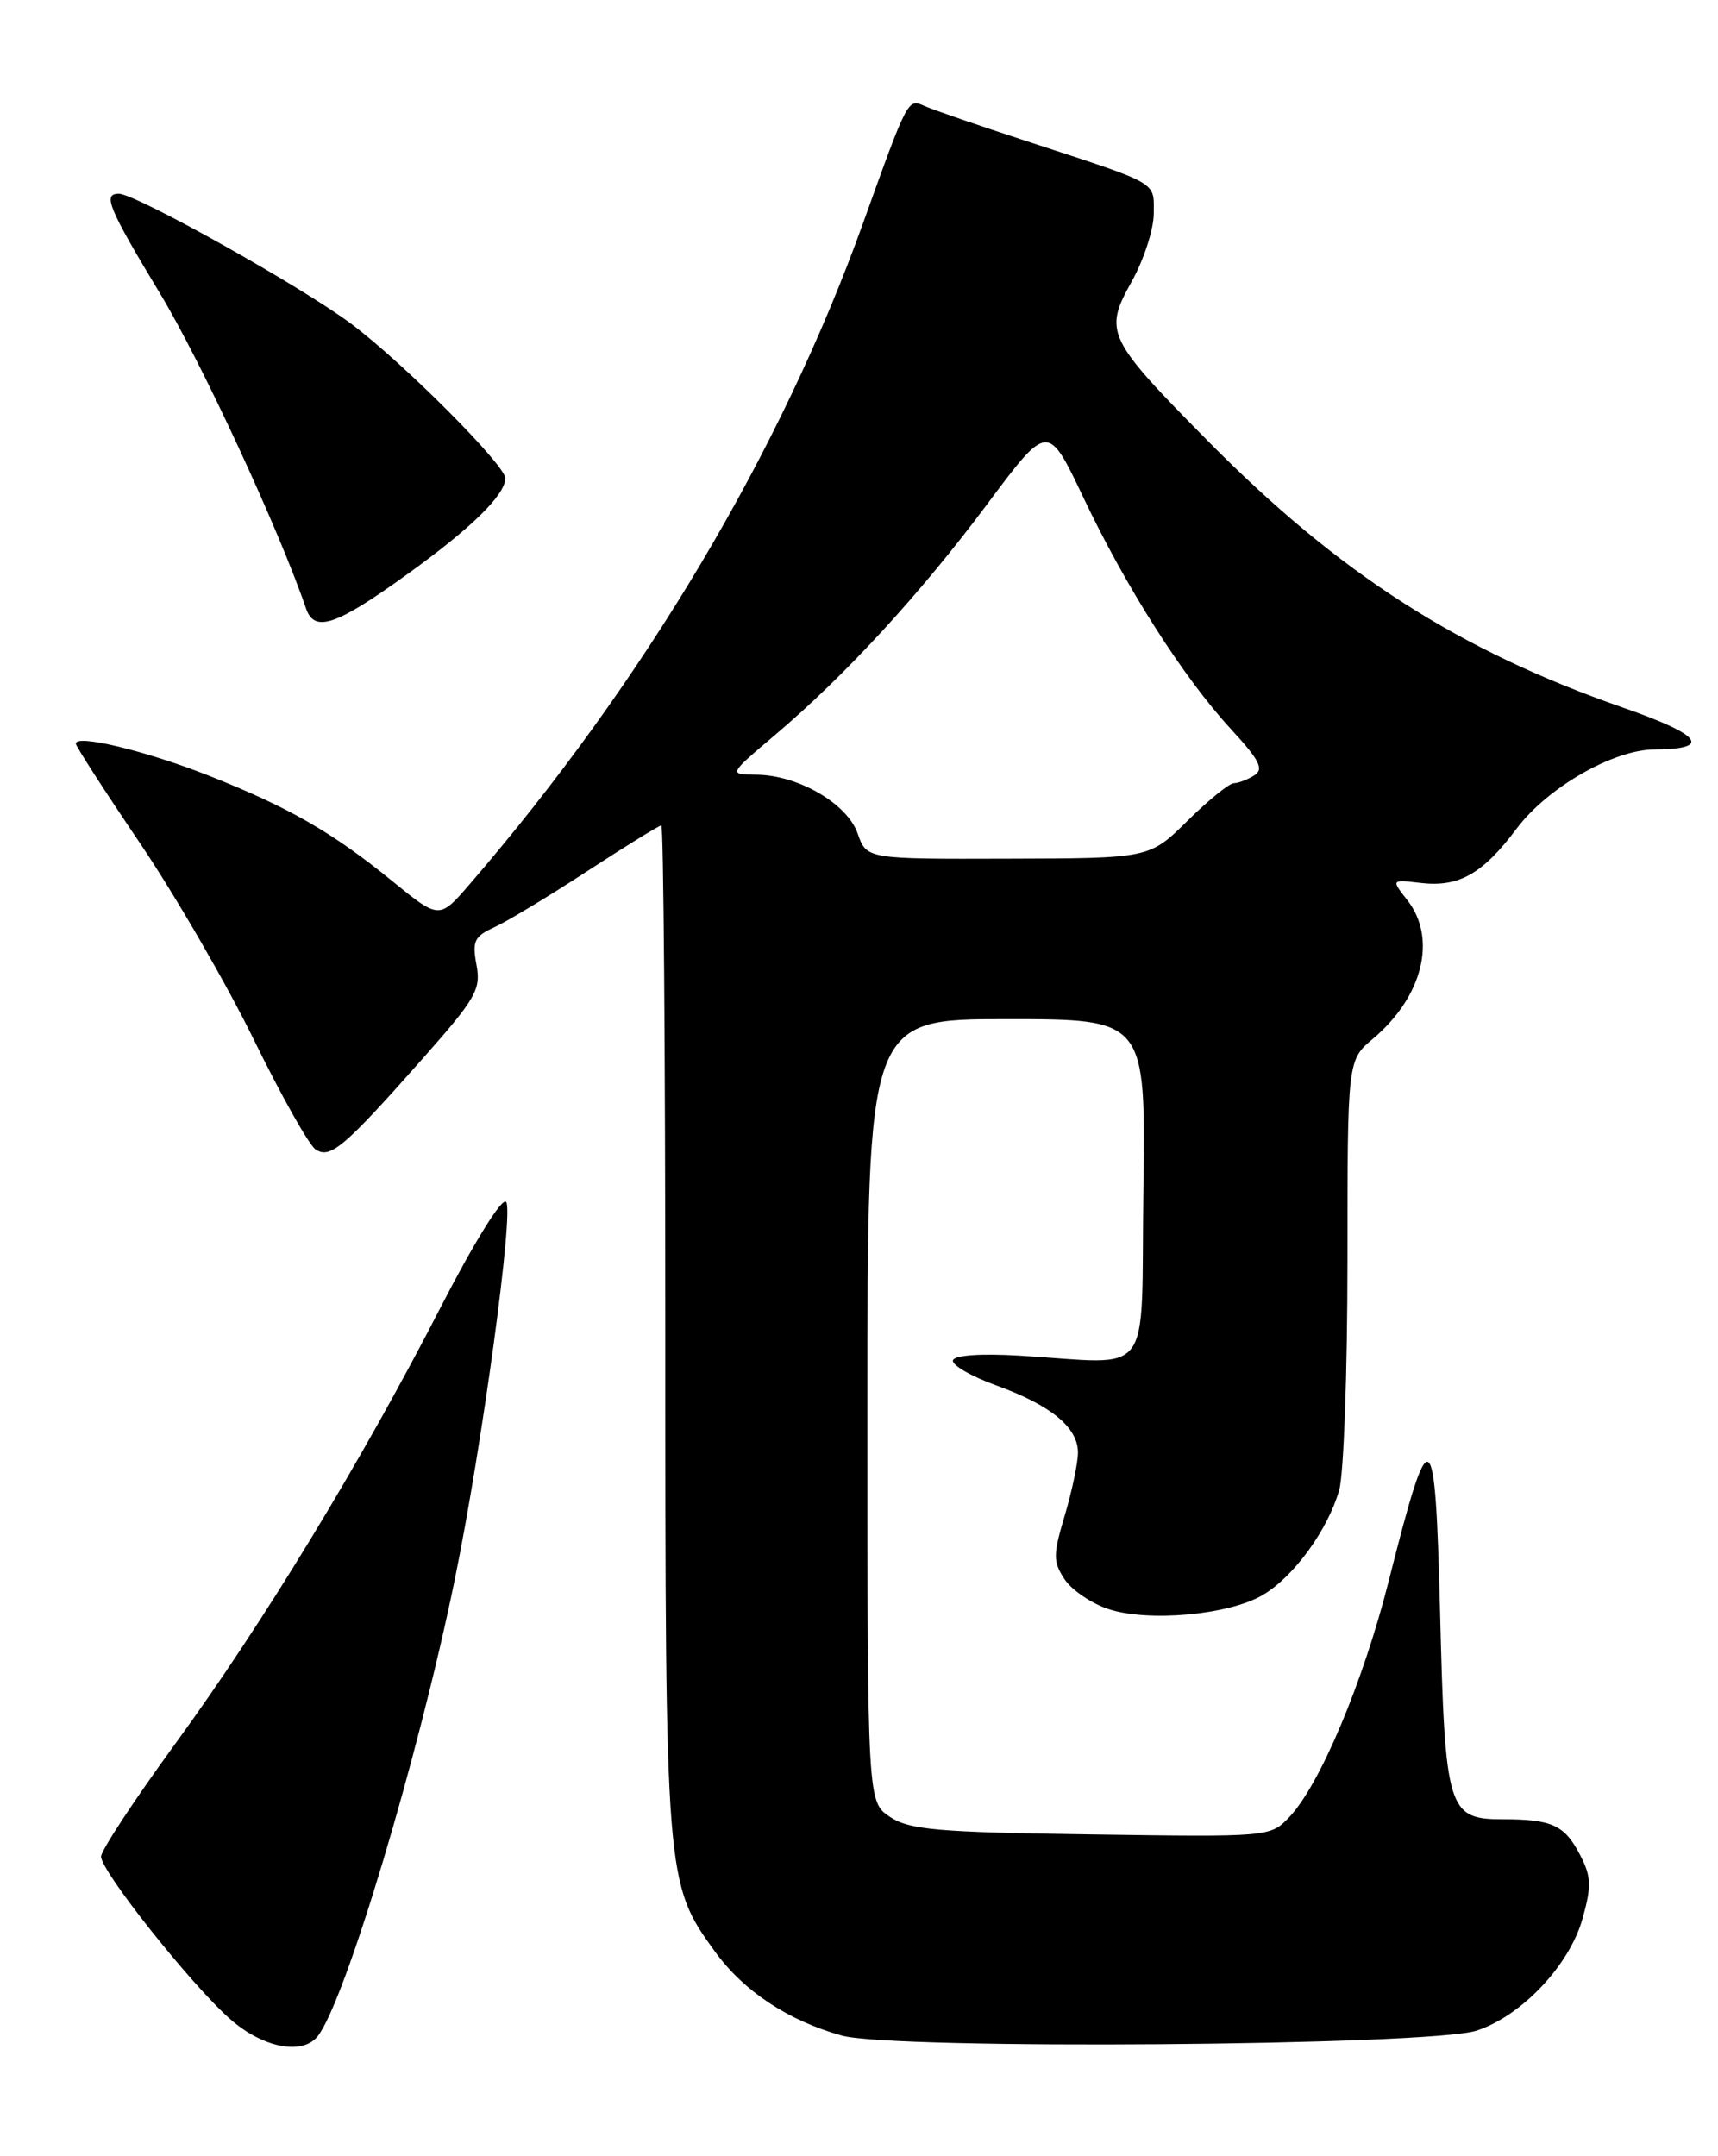 <?xml version="1.0" encoding="UTF-8" standalone="no"?>
<!DOCTYPE svg PUBLIC "-//W3C//DTD SVG 1.1//EN" "http://www.w3.org/Graphics/SVG/1.1/DTD/svg11.dtd" >
<svg xmlns="http://www.w3.org/2000/svg" xmlns:xlink="http://www.w3.org/1999/xlink" version="1.1" viewBox="0 0 204 256">
 <g >
 <path fill="currentColor"
d=" M 37.73 241.75 C 40.99 237.60 49.66 208.71 53.99 187.59 C 57.25 171.68 61.06 143.66 60.09 142.69 C 59.59 142.19 56.29 147.51 52.34 155.18 C 42.91 173.54 31.18 192.82 20.75 207.12 C 15.94 213.72 12.00 219.71 12.00 220.43 C 12.00 222.18 22.75 235.71 27.36 239.75 C 31.24 243.15 35.93 244.05 37.73 241.75 Z  M 175.31 241.10 C 180.64 239.38 186.36 233.35 187.91 227.81 C 189.00 223.92 188.96 222.82 187.63 220.25 C 185.79 216.69 184.30 216.00 178.45 216.00 C 171.91 216.00 171.59 214.93 171.00 191.50 C 170.42 168.45 169.86 168.09 164.92 187.63 C 161.86 199.77 156.69 212.02 153.04 215.80 C 150.84 218.09 150.63 218.11 129.61 217.80 C 111.33 217.54 108.03 217.26 105.70 215.73 C 103.00 213.95 103.00 213.95 103.00 167.48 C 103.00 121.00 103.00 121.00 119.52 121.00 C 136.04 121.00 136.04 121.00 135.77 141.25 C 135.46 164.26 137.23 161.91 121.00 160.95 C 116.49 160.68 113.36 160.90 113.16 161.50 C 112.97 162.05 115.29 163.40 118.33 164.50 C 124.82 166.86 128.00 169.48 128.00 172.47 C 128.00 173.66 127.30 177.00 126.44 179.90 C 125.03 184.62 125.03 185.40 126.40 187.49 C 127.24 188.77 129.59 190.37 131.61 191.04 C 136.37 192.61 145.94 191.74 149.95 189.37 C 153.63 187.20 157.66 181.66 159.02 176.92 C 159.56 175.05 160.00 162.79 160.00 149.69 C 160.00 125.87 160.00 125.87 163.04 123.32 C 168.96 118.33 170.67 111.39 167.09 106.85 C 165.19 104.42 165.19 104.42 168.69 104.83 C 173.23 105.36 176.05 103.77 180.09 98.38 C 183.74 93.51 191.57 89.01 196.45 88.98 C 203.33 88.95 202.11 87.29 192.82 84.05 C 173.23 77.24 159.03 68.13 143.50 52.43 C 131.41 40.20 131.03 39.42 134.37 33.45 C 135.82 30.86 137.00 27.22 137.00 25.35 C 137.00 21.50 137.83 21.97 122.00 16.79 C 116.22 14.91 110.72 13.01 109.77 12.58 C 107.79 11.69 107.81 11.66 102.48 26.50 C 92.74 53.60 76.42 81.04 55.83 104.91 C 52.17 109.16 52.17 109.16 46.63 104.65 C 39.49 98.83 34.32 95.86 24.76 92.08 C 17.33 89.15 9.00 87.14 9.00 88.29 C 9.00 88.59 12.43 93.92 16.63 100.12 C 20.82 106.33 26.91 116.83 30.15 123.46 C 33.39 130.08 36.68 135.93 37.46 136.46 C 39.21 137.64 40.84 136.25 50.23 125.64 C 56.53 118.52 57.12 117.48 56.58 114.56 C 56.05 111.74 56.32 111.18 58.70 110.09 C 60.20 109.41 65.17 106.41 69.75 103.42 C 74.32 100.44 78.28 98.00 78.53 98.00 C 78.79 98.00 79.00 124.92 79.00 157.82 C 79.00 223.29 79.02 223.59 84.89 231.70 C 88.31 236.41 93.58 239.90 99.95 241.68 C 106.11 243.39 169.70 242.90 175.31 241.10 Z  M 48.26 68.25 C 55.98 62.70 60.00 58.76 60.00 56.78 C 60.00 55.23 47.95 43.14 41.76 38.49 C 35.93 34.10 16.11 23.00 14.10 23.00 C 12.17 23.00 12.87 24.69 19.04 34.91 C 23.90 42.96 33.15 62.91 36.34 72.25 C 37.33 75.14 39.88 74.29 48.26 68.25 Z  M 101.84 98.96 C 100.60 95.40 94.75 92.01 89.79 91.98 C 86.50 91.95 86.50 91.95 92.00 87.29 C 100.39 80.18 109.28 70.51 117.23 59.85 C 124.43 50.21 124.43 50.21 128.63 59.04 C 133.73 69.79 140.52 80.44 146.17 86.57 C 149.57 90.26 150.11 91.32 148.94 92.06 C 148.15 92.56 147.05 92.98 146.50 92.99 C 145.95 93.01 143.47 95.02 141.00 97.46 C 136.50 101.91 136.50 101.91 119.70 101.95 C 102.90 102.00 102.90 102.00 101.84 98.96 Z "/>
</g>
</svg>